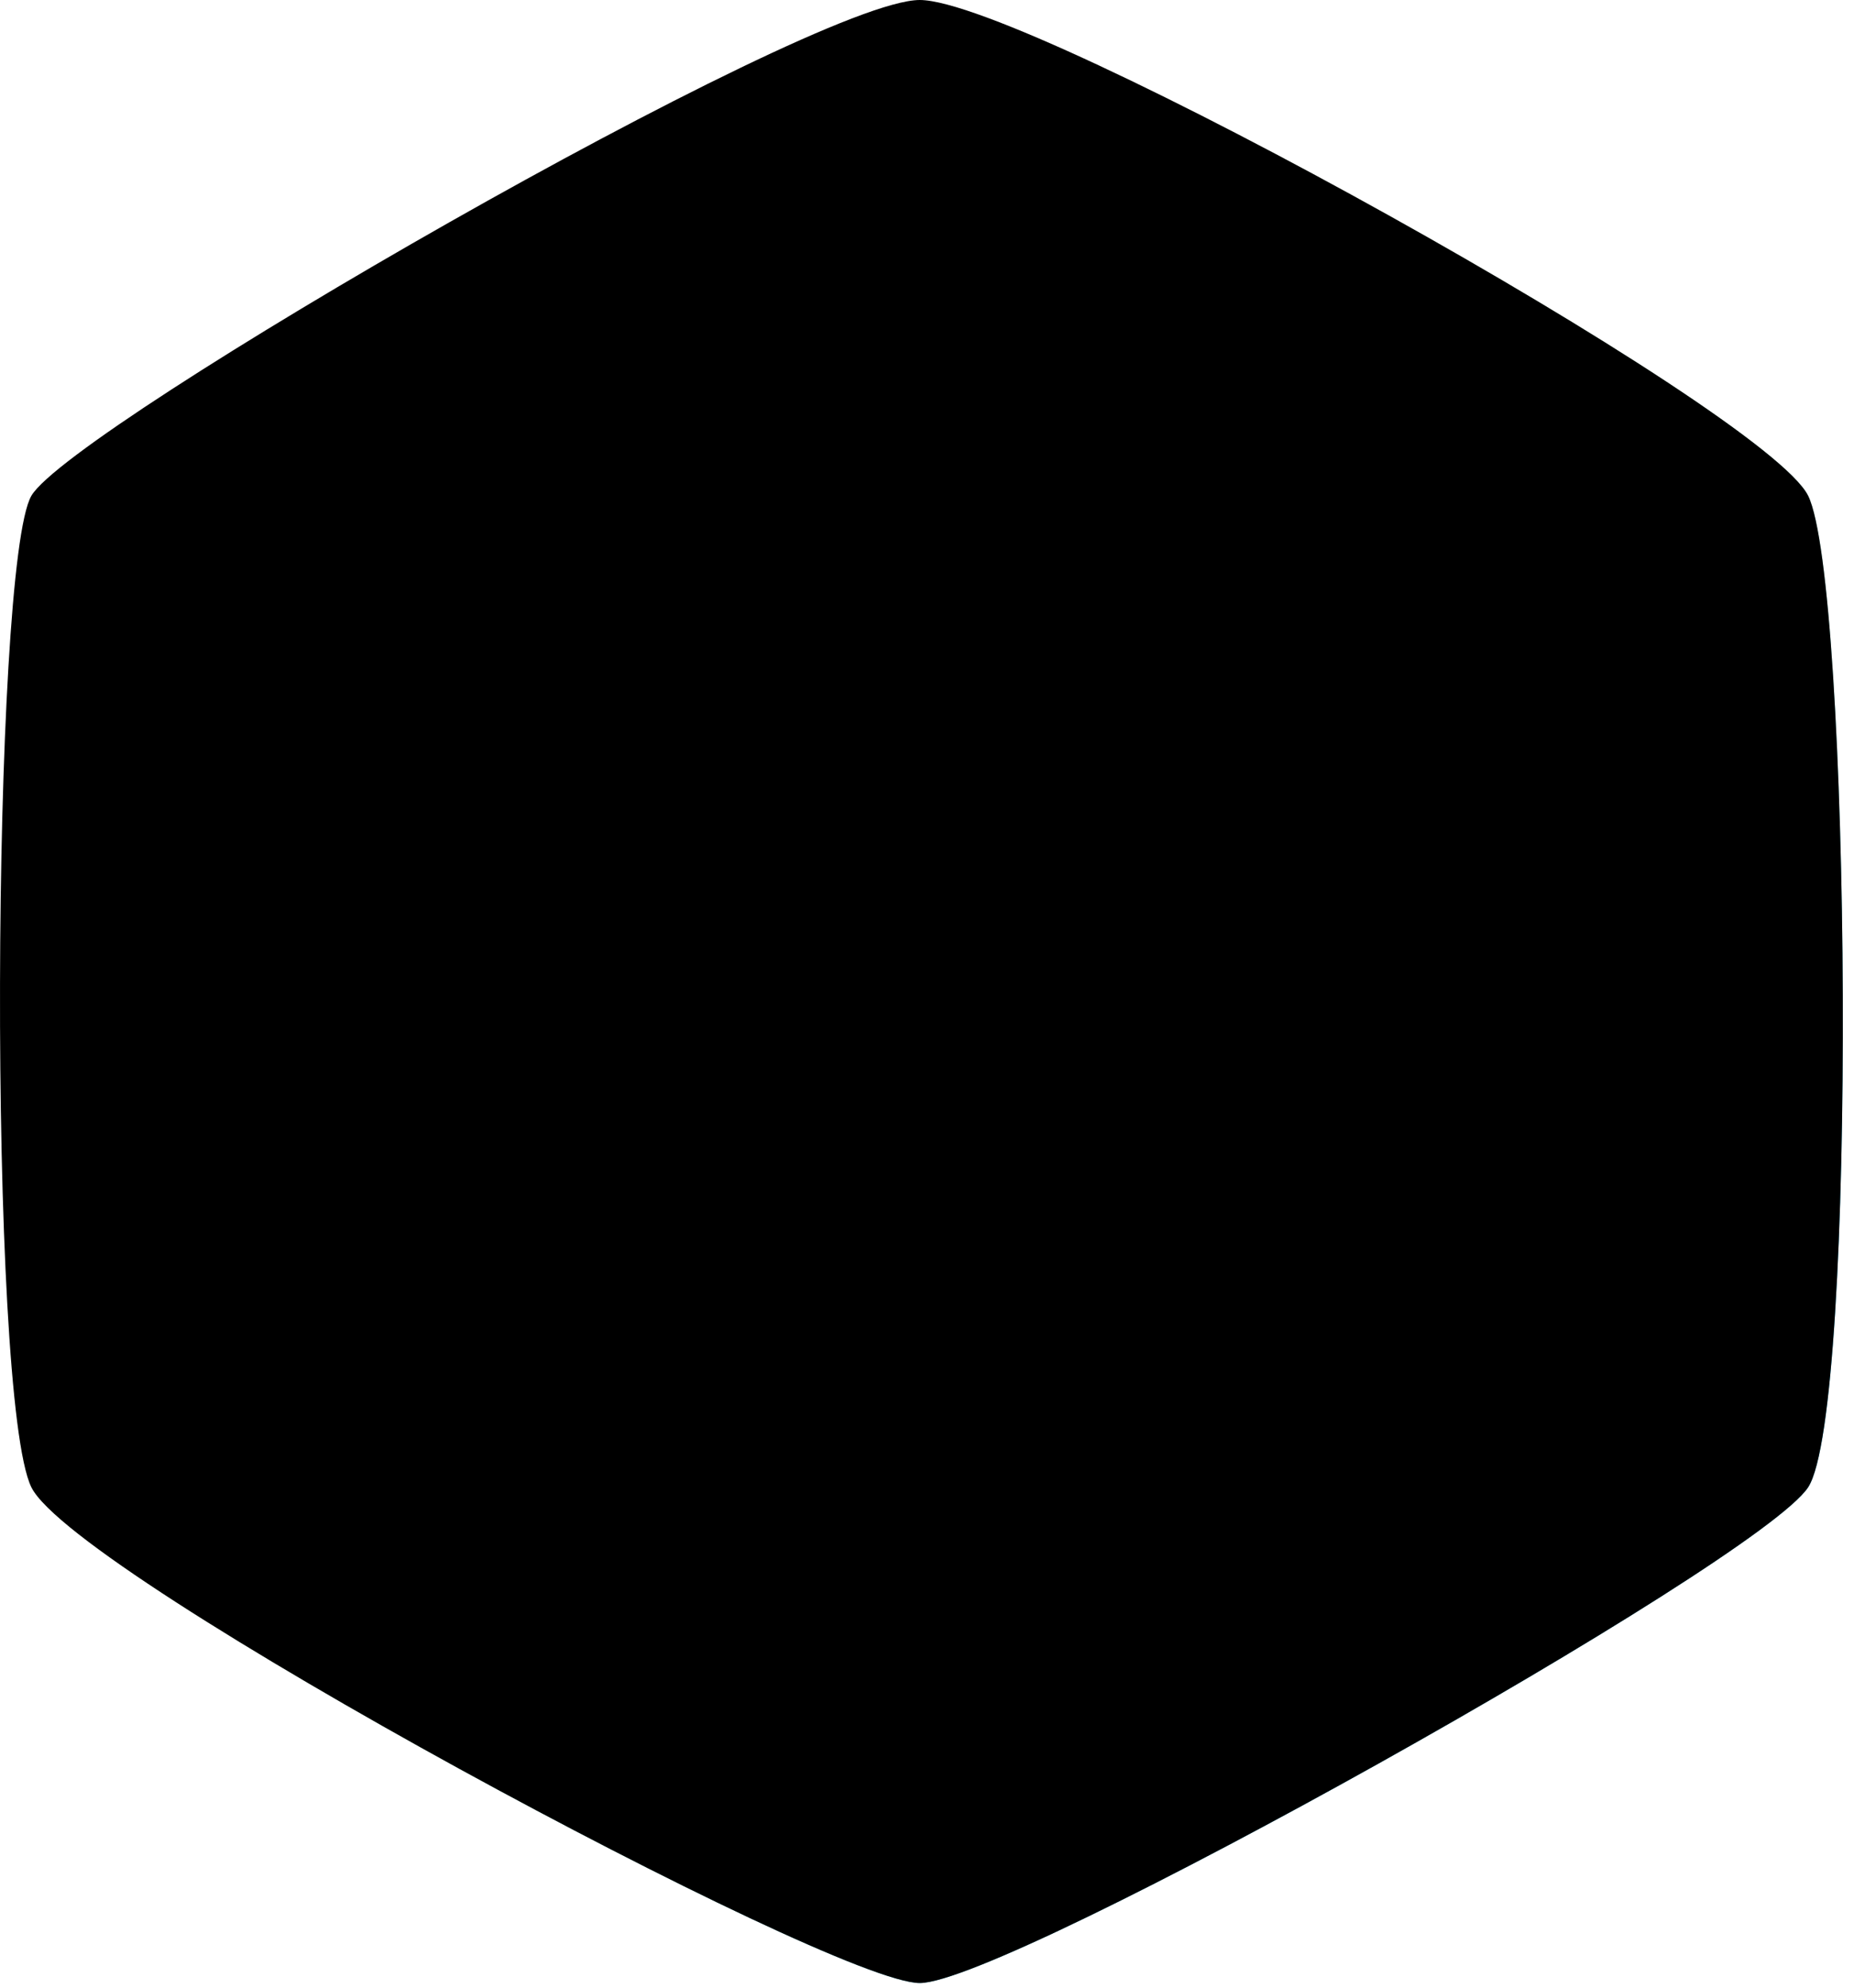<?xml version="1.0" encoding="UTF-8" standalone="no"?>
<svg width="83px" height="89px" viewBox="0 0 83 89" version="1.1" xmlns="http://www.w3.org/2000/svg" xmlns:xlink="http://www.w3.org/1999/xlink" xmlns:sketch="http://www.bohemiancoding.com/sketch/ns">
    <!-- Generator: Sketch 3.2.2 (9983) - http://www.bohemiancoding.com/sketch -->
    <title>Mask</title>
    <desc>Created with Sketch.</desc>
    <defs>
        <linearGradient x1="64.644%" y1="95.19%" x2="15.485%" y2="43.734%" id="linearGradient-1">
            <stop stop-color="#25B1DE" offset="0%"></stop>
            <stop stop-color="#76C144" stop-opacity="0" offset="100%"></stop>
        </linearGradient>
        <path id="path-2" d="M42.176,1 C47.067,1 80.036,19.327 81.947,23.197 C83.857,27.067 84.173,64.187 81.947,67.59 C79.72,70.993 46.128,89.787 42.176,89.787 C38.224,89.787 4.365,71.582 2.405,67.59 C0.445,63.599 0.621,26.264 2.405,23.197 C4.188,20.129 37.285,1 42.176,1 Z"></path>
    </defs>
    <g id="Page-2" stroke="none" stroke-width="1" fill="none" fill-rule="evenodd" sketch:type="MSPage">
        <g id="Artboard-1" sketch:type="MSArtboardGroup" transform="translate(-1, -1)">
            <mask id="mask-3" sketch:name="Mask" fill="white">
                <use xlink:href="#path-2"></use>
            </mask>
            <g id="Mask">
                <use fill="url(#linearGradient-1)" sketch:type="MSShapeGroup" xlink:href="#path-2"></use>
                <use fill="#000000" xlink:href="#path-2"></use>
            </g>
        </g>
    </g>
</svg>